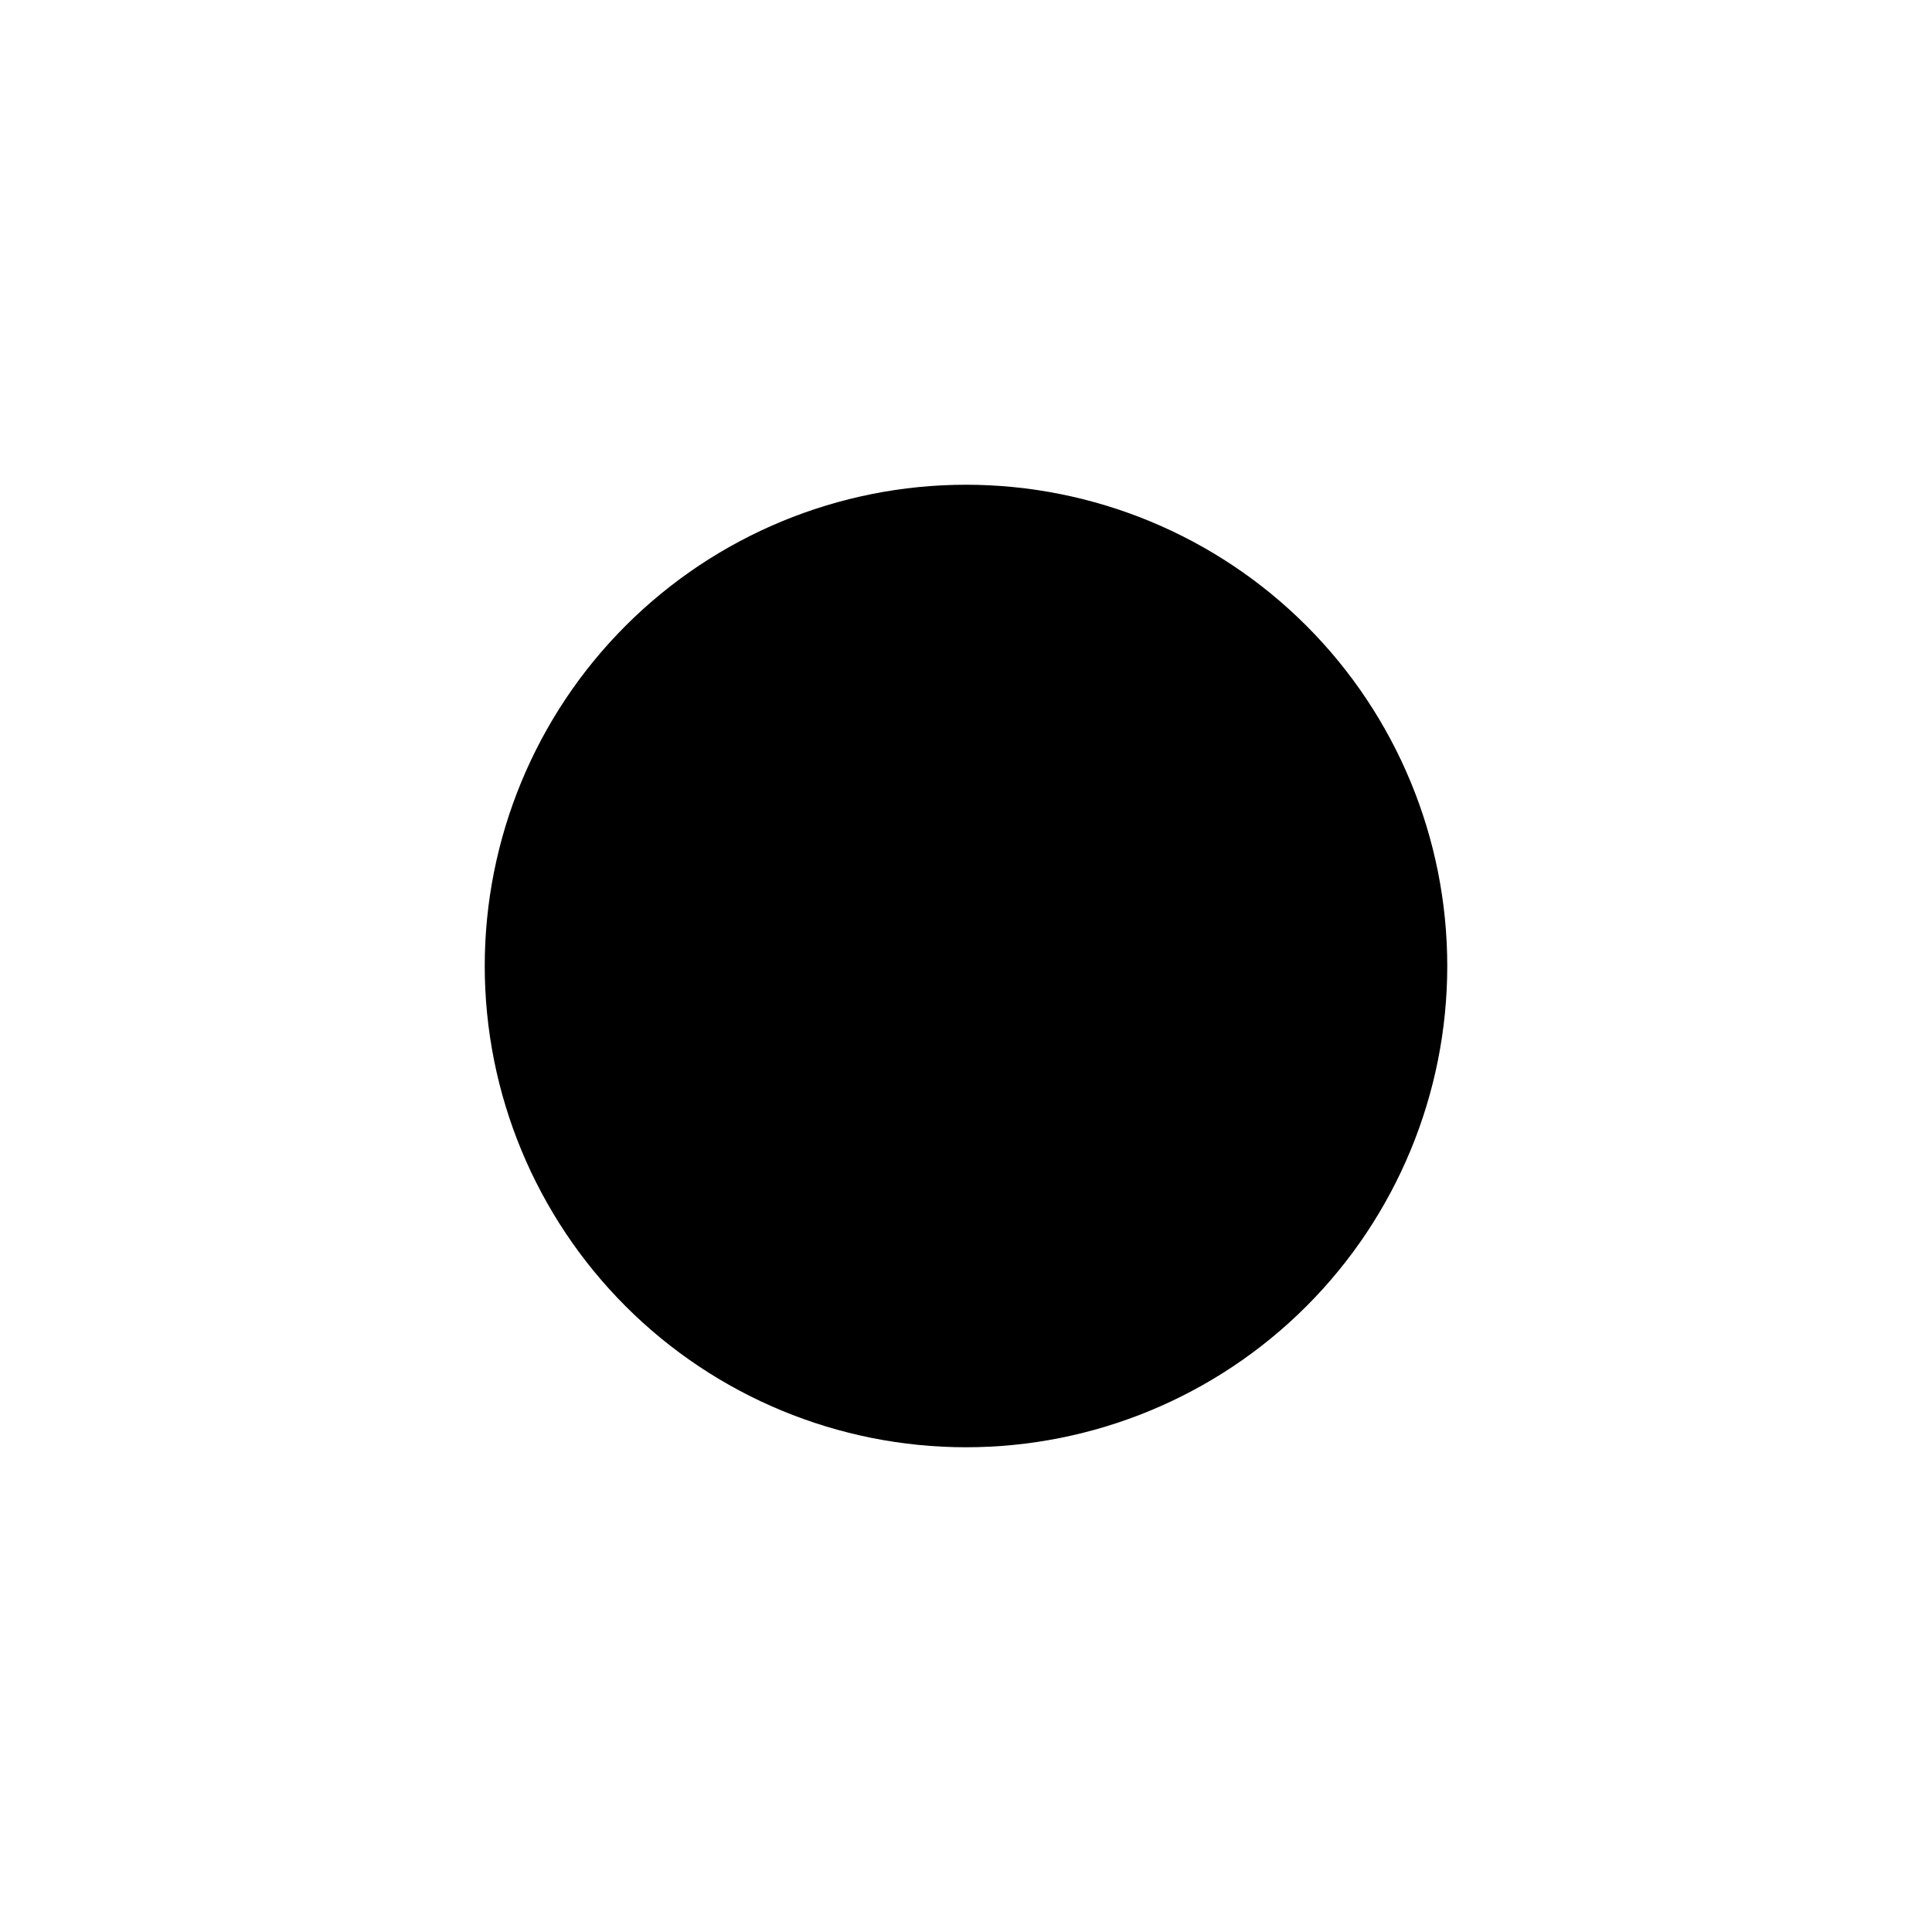 <svg width="20" height="20" viewBox="0 0 20 20" fill="none" xmlns="http://www.w3.org/2000/svg">
<path d="M14.982 10C14.982 11.321 14.457 12.589 13.523 13.523C12.589 14.457 11.321 14.982 10 14.982C8.679 14.982 7.411 14.457 6.477 13.523C5.543 12.589 5.018 11.321 5.018 10C5.018 8.679 5.543 7.411 6.477 6.477C7.411 5.543 8.679 5.018 10 5.018C11.321 5.018 12.589 5.543 13.523 6.477C14.457 7.411 14.982 8.679 14.982 10V10Z" fill="black"/>
</svg>
